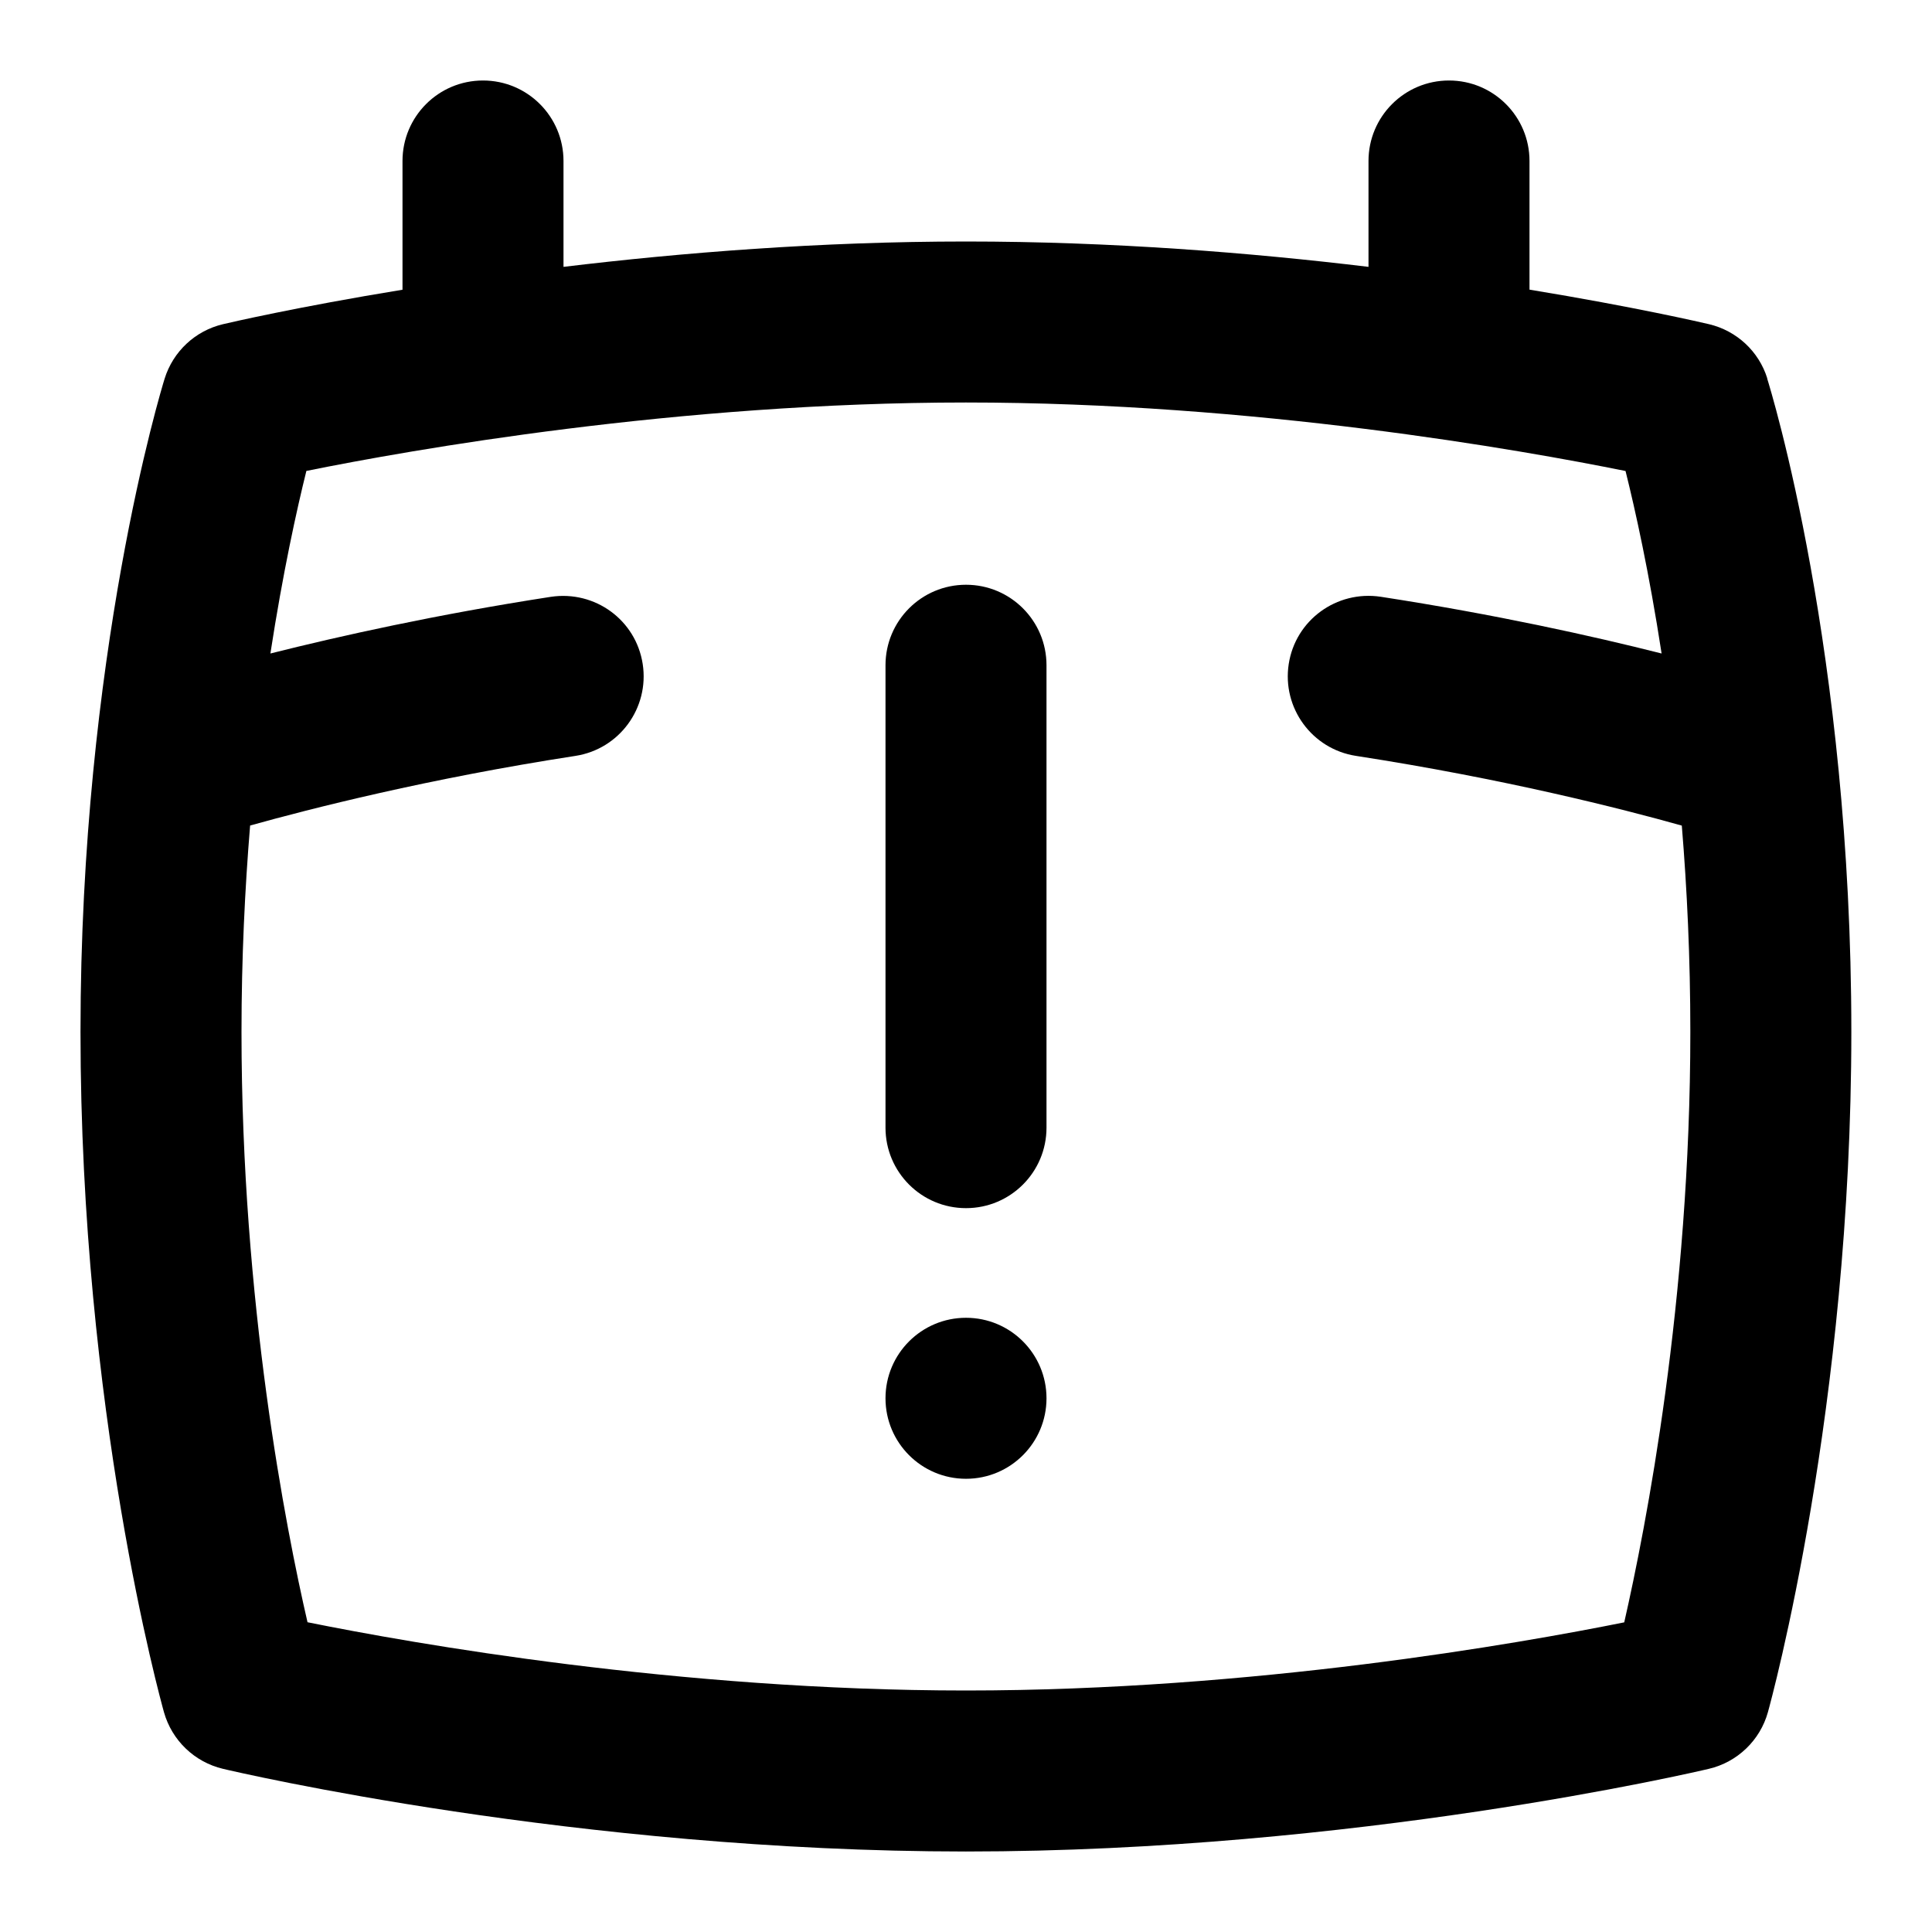 <?xml version="1.0" encoding="UTF-8"?>
<svg xmlns="http://www.w3.org/2000/svg" id="Layer_1" data-name="Layer 1" viewBox="0 0 24 24">
  <path d="M21.954,4.701c-.105-.337-.381-.593-.725-.674-.077-.018-.914-.213-2.229-.429v-1.598c0-.552-.447-1-1-1s-1,.448-1,1v1.315c-1.46-.176-3.188-.315-5-.315s-3.538,.139-5,.315v-1.315c0-.552-.447-1-1-1s-1,.448-1,1v1.599c-1.315,.215-2.153,.41-2.229,.428-.345,.081-.621,.339-.726,.677-.043,.138-1.045,3.43-1.045,8.113,0,4.708,.995,8.302,1.037,8.453,.099,.35,.379,.619,.733,.703,.177,.042,4.403,1.027,9.229,1.027s9.052-.985,9.229-1.027c.354-.083,.637-.354,.734-.705,.042-.152,1.036-3.782,1.036-8.451,0-4.724-1.003-7.98-1.046-8.116Zm-1.775,15.452c-1.308,.263-4.609,.847-8.179,.847s-6.873-.584-8.18-.848c-.269-1.165-.82-3.972-.82-7.335,0-.914,.042-1.773,.107-2.562,.748-.209,2.208-.582,4.041-.865,.546-.084,.92-.595,.836-1.141s-.591-.917-1.141-.835c-1.424,.22-2.626,.488-3.484,.704,.155-1.006,.327-1.785,.447-2.268,1.298-.262,4.61-.85,8.193-.85s6.897,.589,8.194,.851c.12,.481,.293,1.259,.448,2.267-.858-.217-2.063-.485-3.491-.705-.547-.081-1.057,.29-1.141,.836s.29,1.057,.836,1.141c1.838,.284,3.3,.656,4.047,.866,.065,.787,.106,1.646,.106,2.562,0,3.338-.554,6.163-.821,7.335Z"/>
  <path d="M12,7.264c-.553,0-1,.448-1,1v5.744c0,.552,.447,1,1,1s1-.448,1-1v-5.744c0-.552-.447-1-1-1Z"/>
  <circle cx="12" cy="17.37" r="1"/>
</svg>
